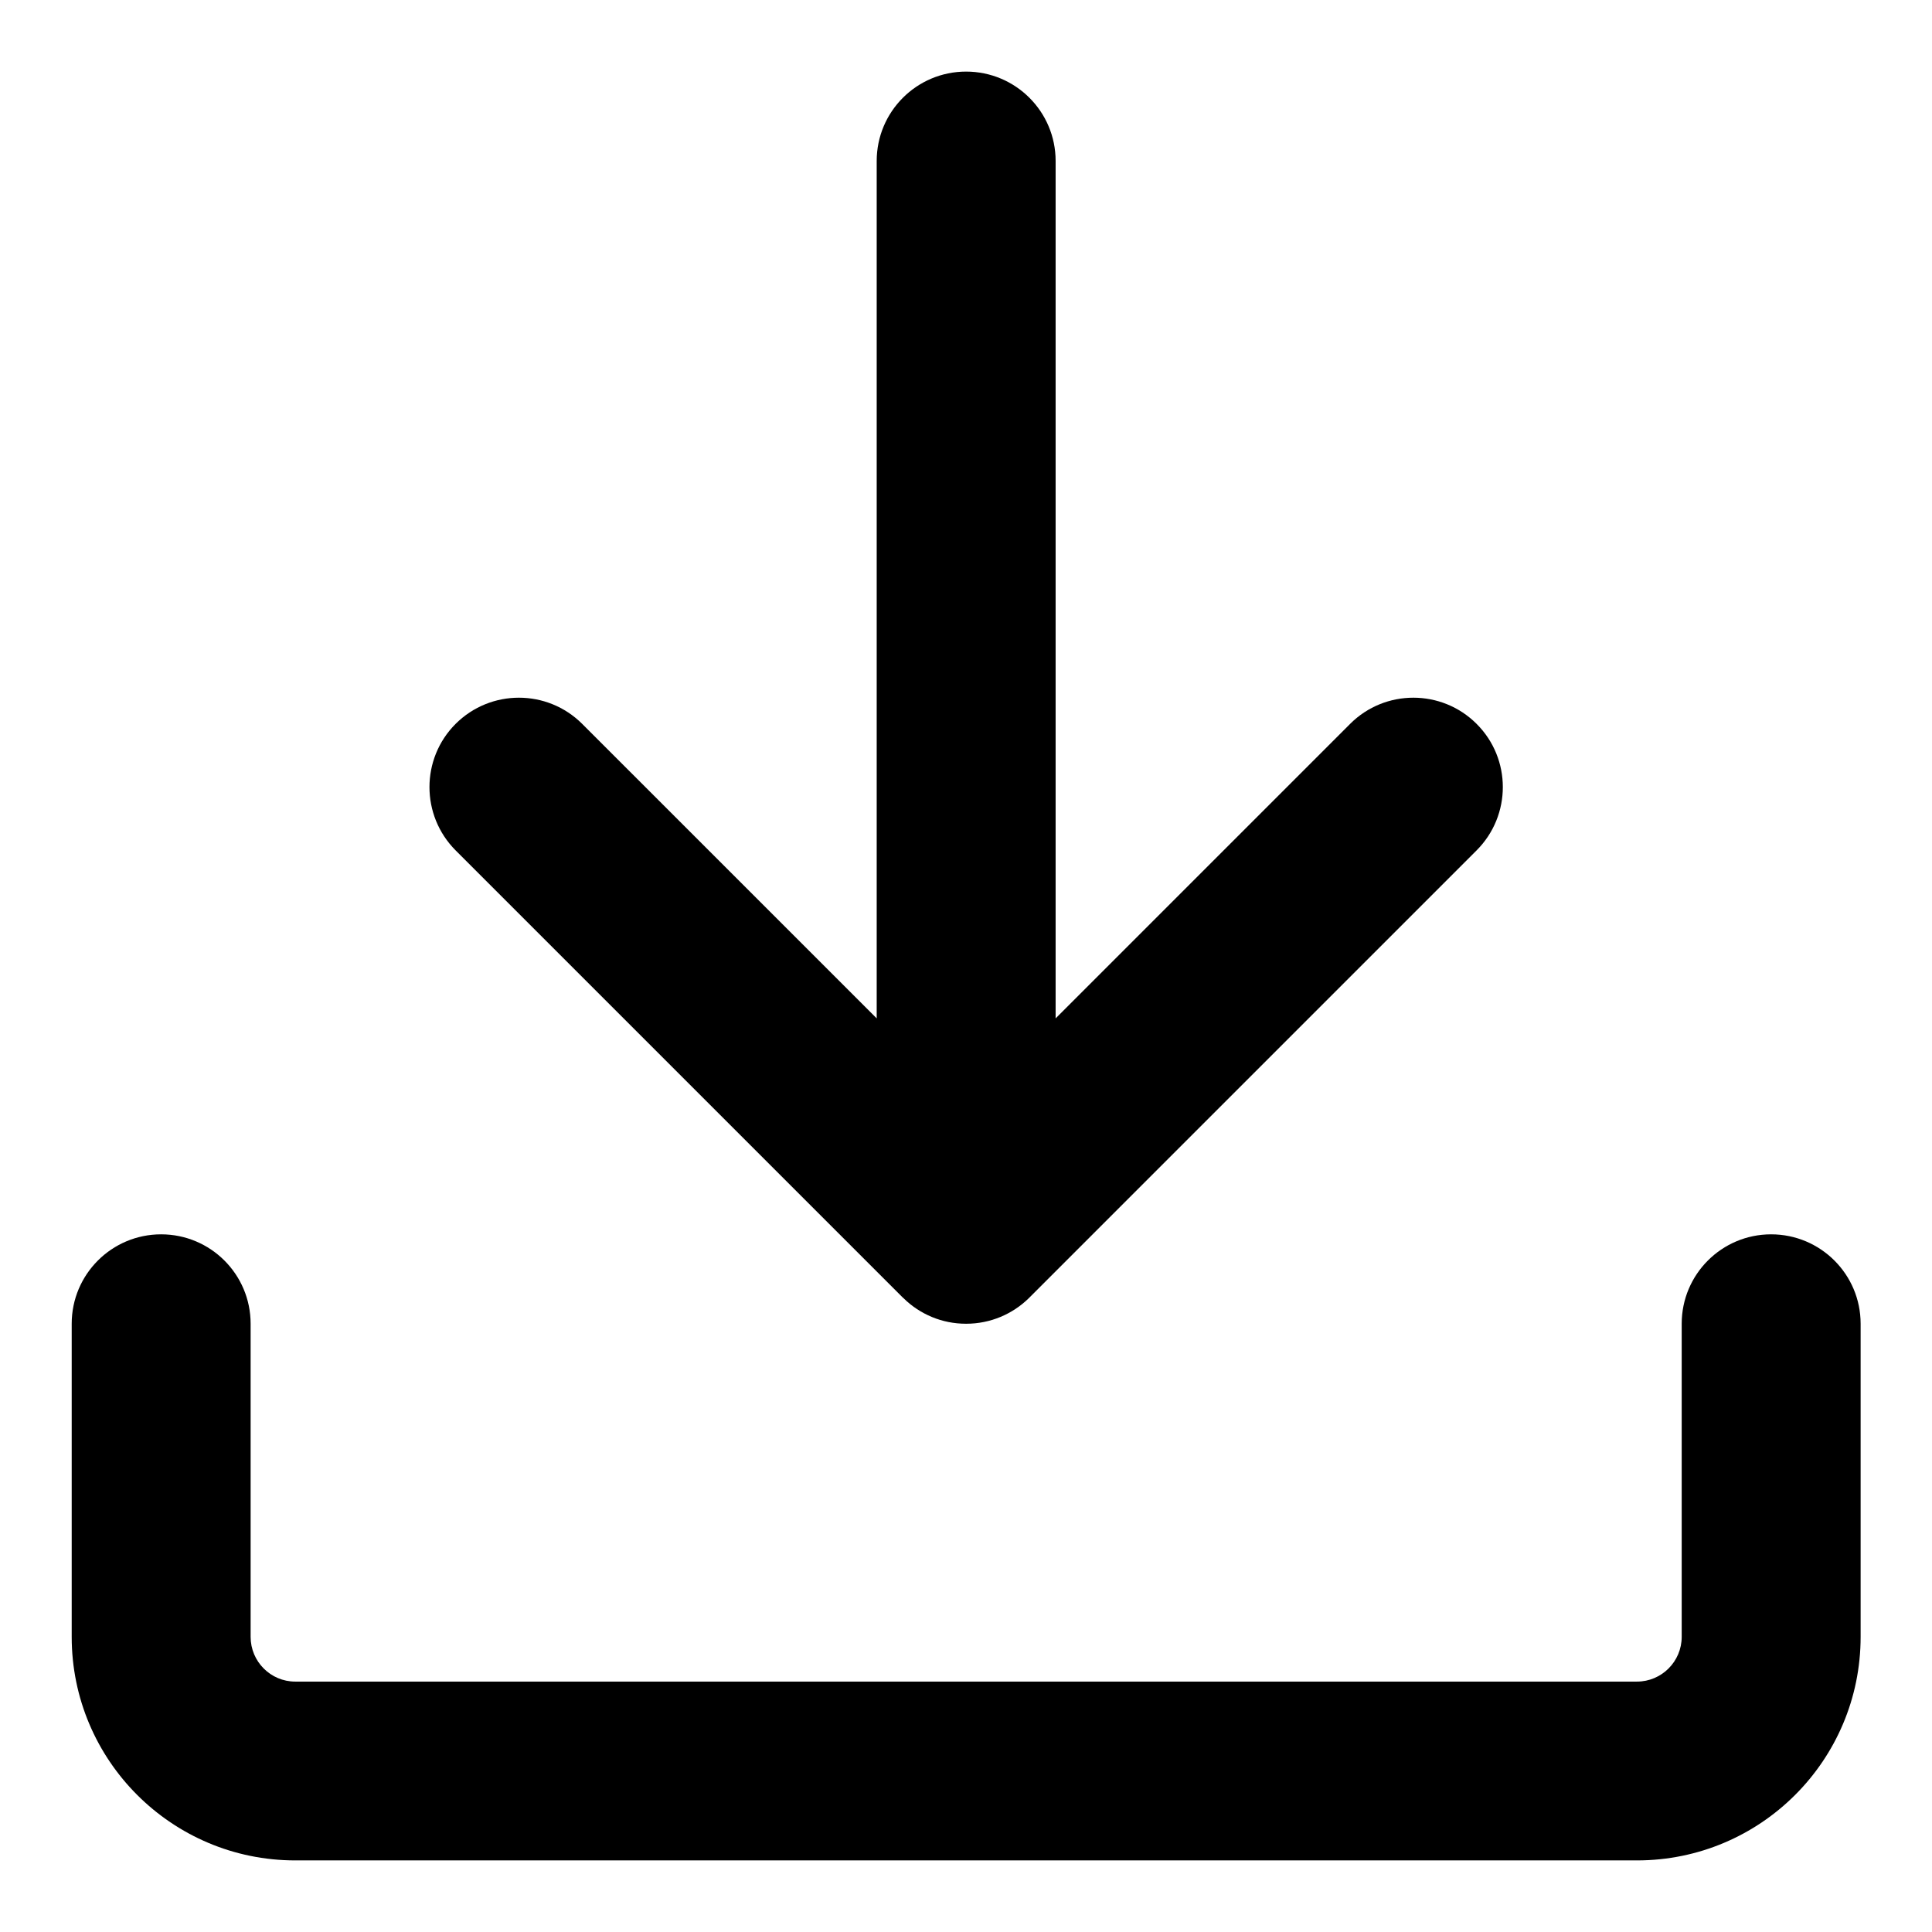 <svg id="icon" viewBox="0 0 18 18" fill="none" xmlns="http://www.w3.org/2000/svg">
<path d="M12.579 6.744L9.835 9.488V1.5C9.835 1.04 9.462 0.667 9.001 0.667C8.541 0.667 8.168 1.04 8.168 1.5V9.488L5.424 6.744C5.098 6.419 4.571 6.419 4.245 6.744C3.92 7.069 3.92 7.597 4.245 7.923L8.411 12.089L8.418 12.095C8.496 12.172 8.586 12.23 8.682 12.27C8.781 12.311 8.888 12.333 9.001 12.333C9.229 12.333 9.435 12.242 9.585 12.095L9.591 12.089L13.757 7.923C14.083 7.597 14.083 7.069 13.757 6.744C13.432 6.419 12.904 6.419 12.579 6.744Z" fill="currentColor"/>
<path d="M16.501 11.5C16.041 11.5 15.668 11.873 15.668 12.333V15.25C15.668 15.48 15.481 15.667 15.251 15.667H2.751C2.521 15.667 2.335 15.48 2.335 15.25V12.333C2.335 11.873 1.962 11.5 1.501 11.5C1.041 11.5 0.668 11.873 0.668 12.333V15.25C0.668 16.401 1.601 17.333 2.751 17.333H15.251C16.402 17.333 17.335 16.401 17.335 15.25V12.333C17.335 11.873 16.962 11.5 16.501 11.5Z" fill="currentColor"/>
</svg>
